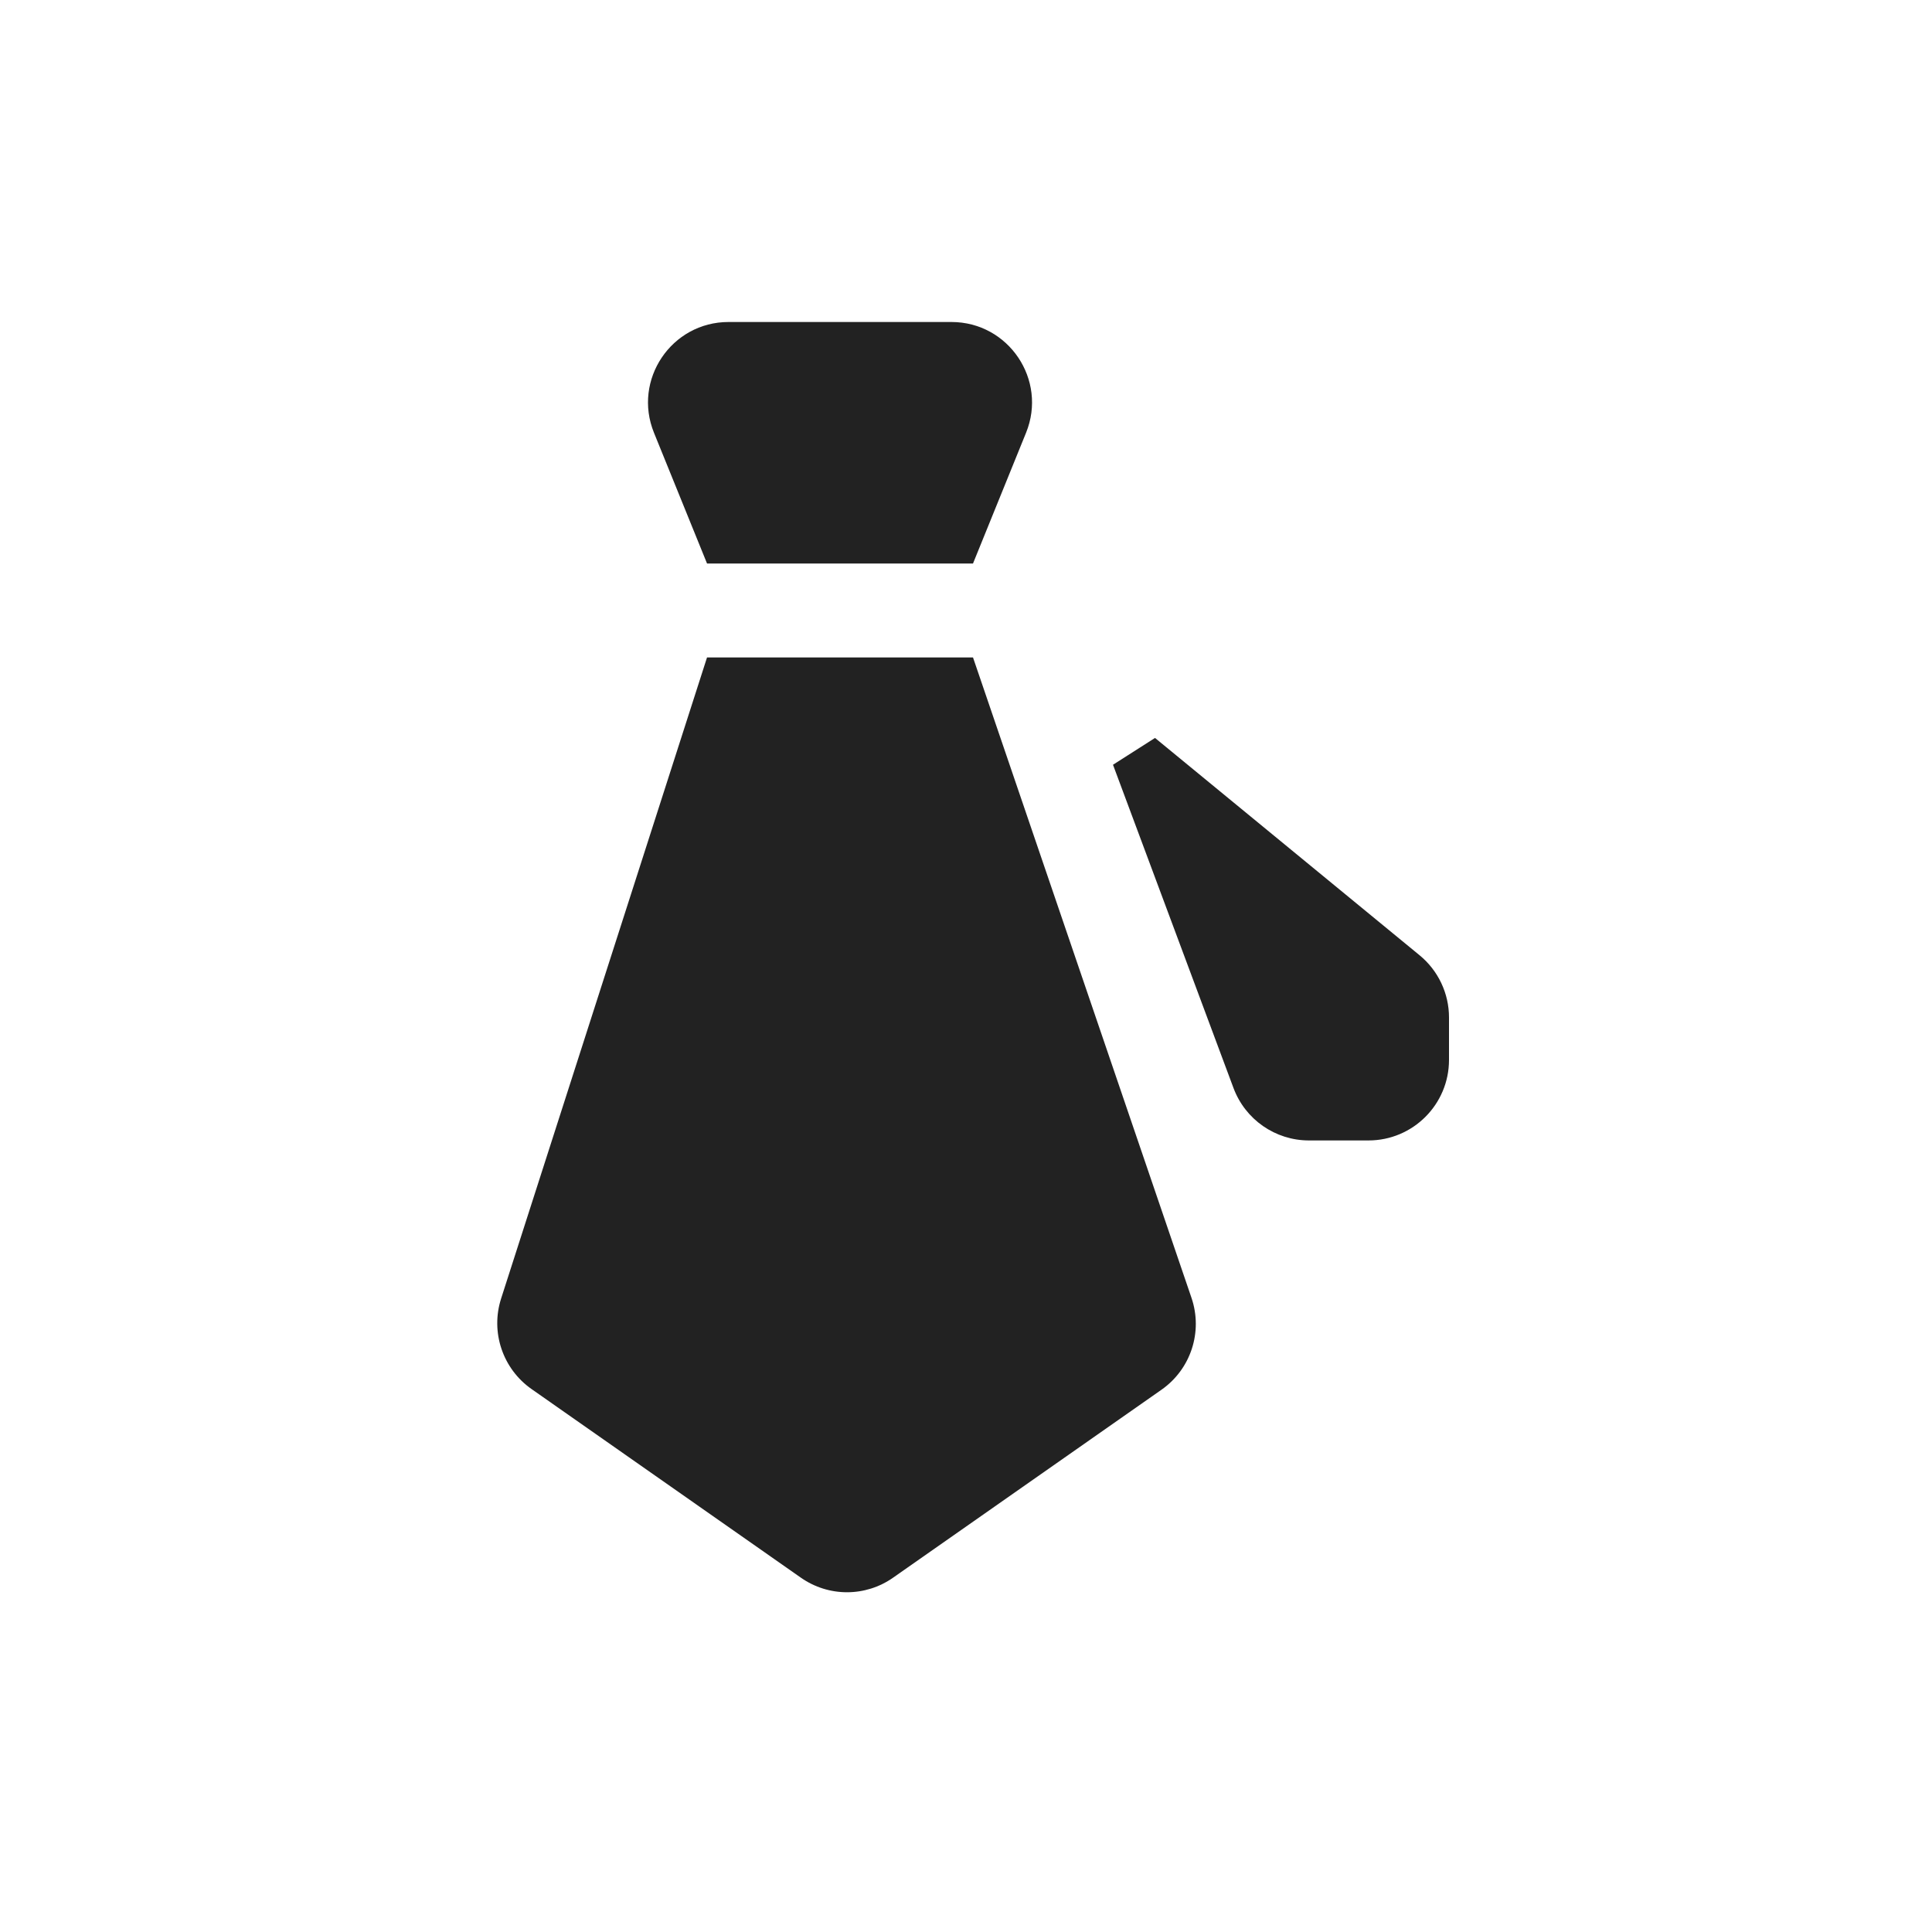 
  <svg
    viewBox="0 0 24 24"
    fill="none"
    xmlns="http://www.w3.org/2000/svg"
  >
    <path
      d="M8.124 5.376L8.783 7H12.087L12.746 5.376C13.013 4.718 12.529 4 11.819 4H9.05C8.341 4 7.857 4.718 8.124 5.376Z"
      fill="#222222"
    />
    <path
      d="M12.087 8.167H8.783L6.225 16.131C6.091 16.549 6.245 17.005 6.604 17.256L9.948 19.598C10.293 19.84 10.751 19.84 11.095 19.598L14.428 17.264C14.793 17.009 14.945 16.544 14.801 16.122L12.087 8.167Z"
      fill="#222222"
    />
    <path
      d="M15.323 13.516L13.826 9.5L14.348 9.167L17.635 11.867C17.866 12.057 18 12.34 18 12.639V13.167C18 13.719 17.552 14.167 17 14.167H16.26C15.842 14.167 15.469 13.907 15.323 13.516Z"
      fill="#222222"
    />
  </svg>
